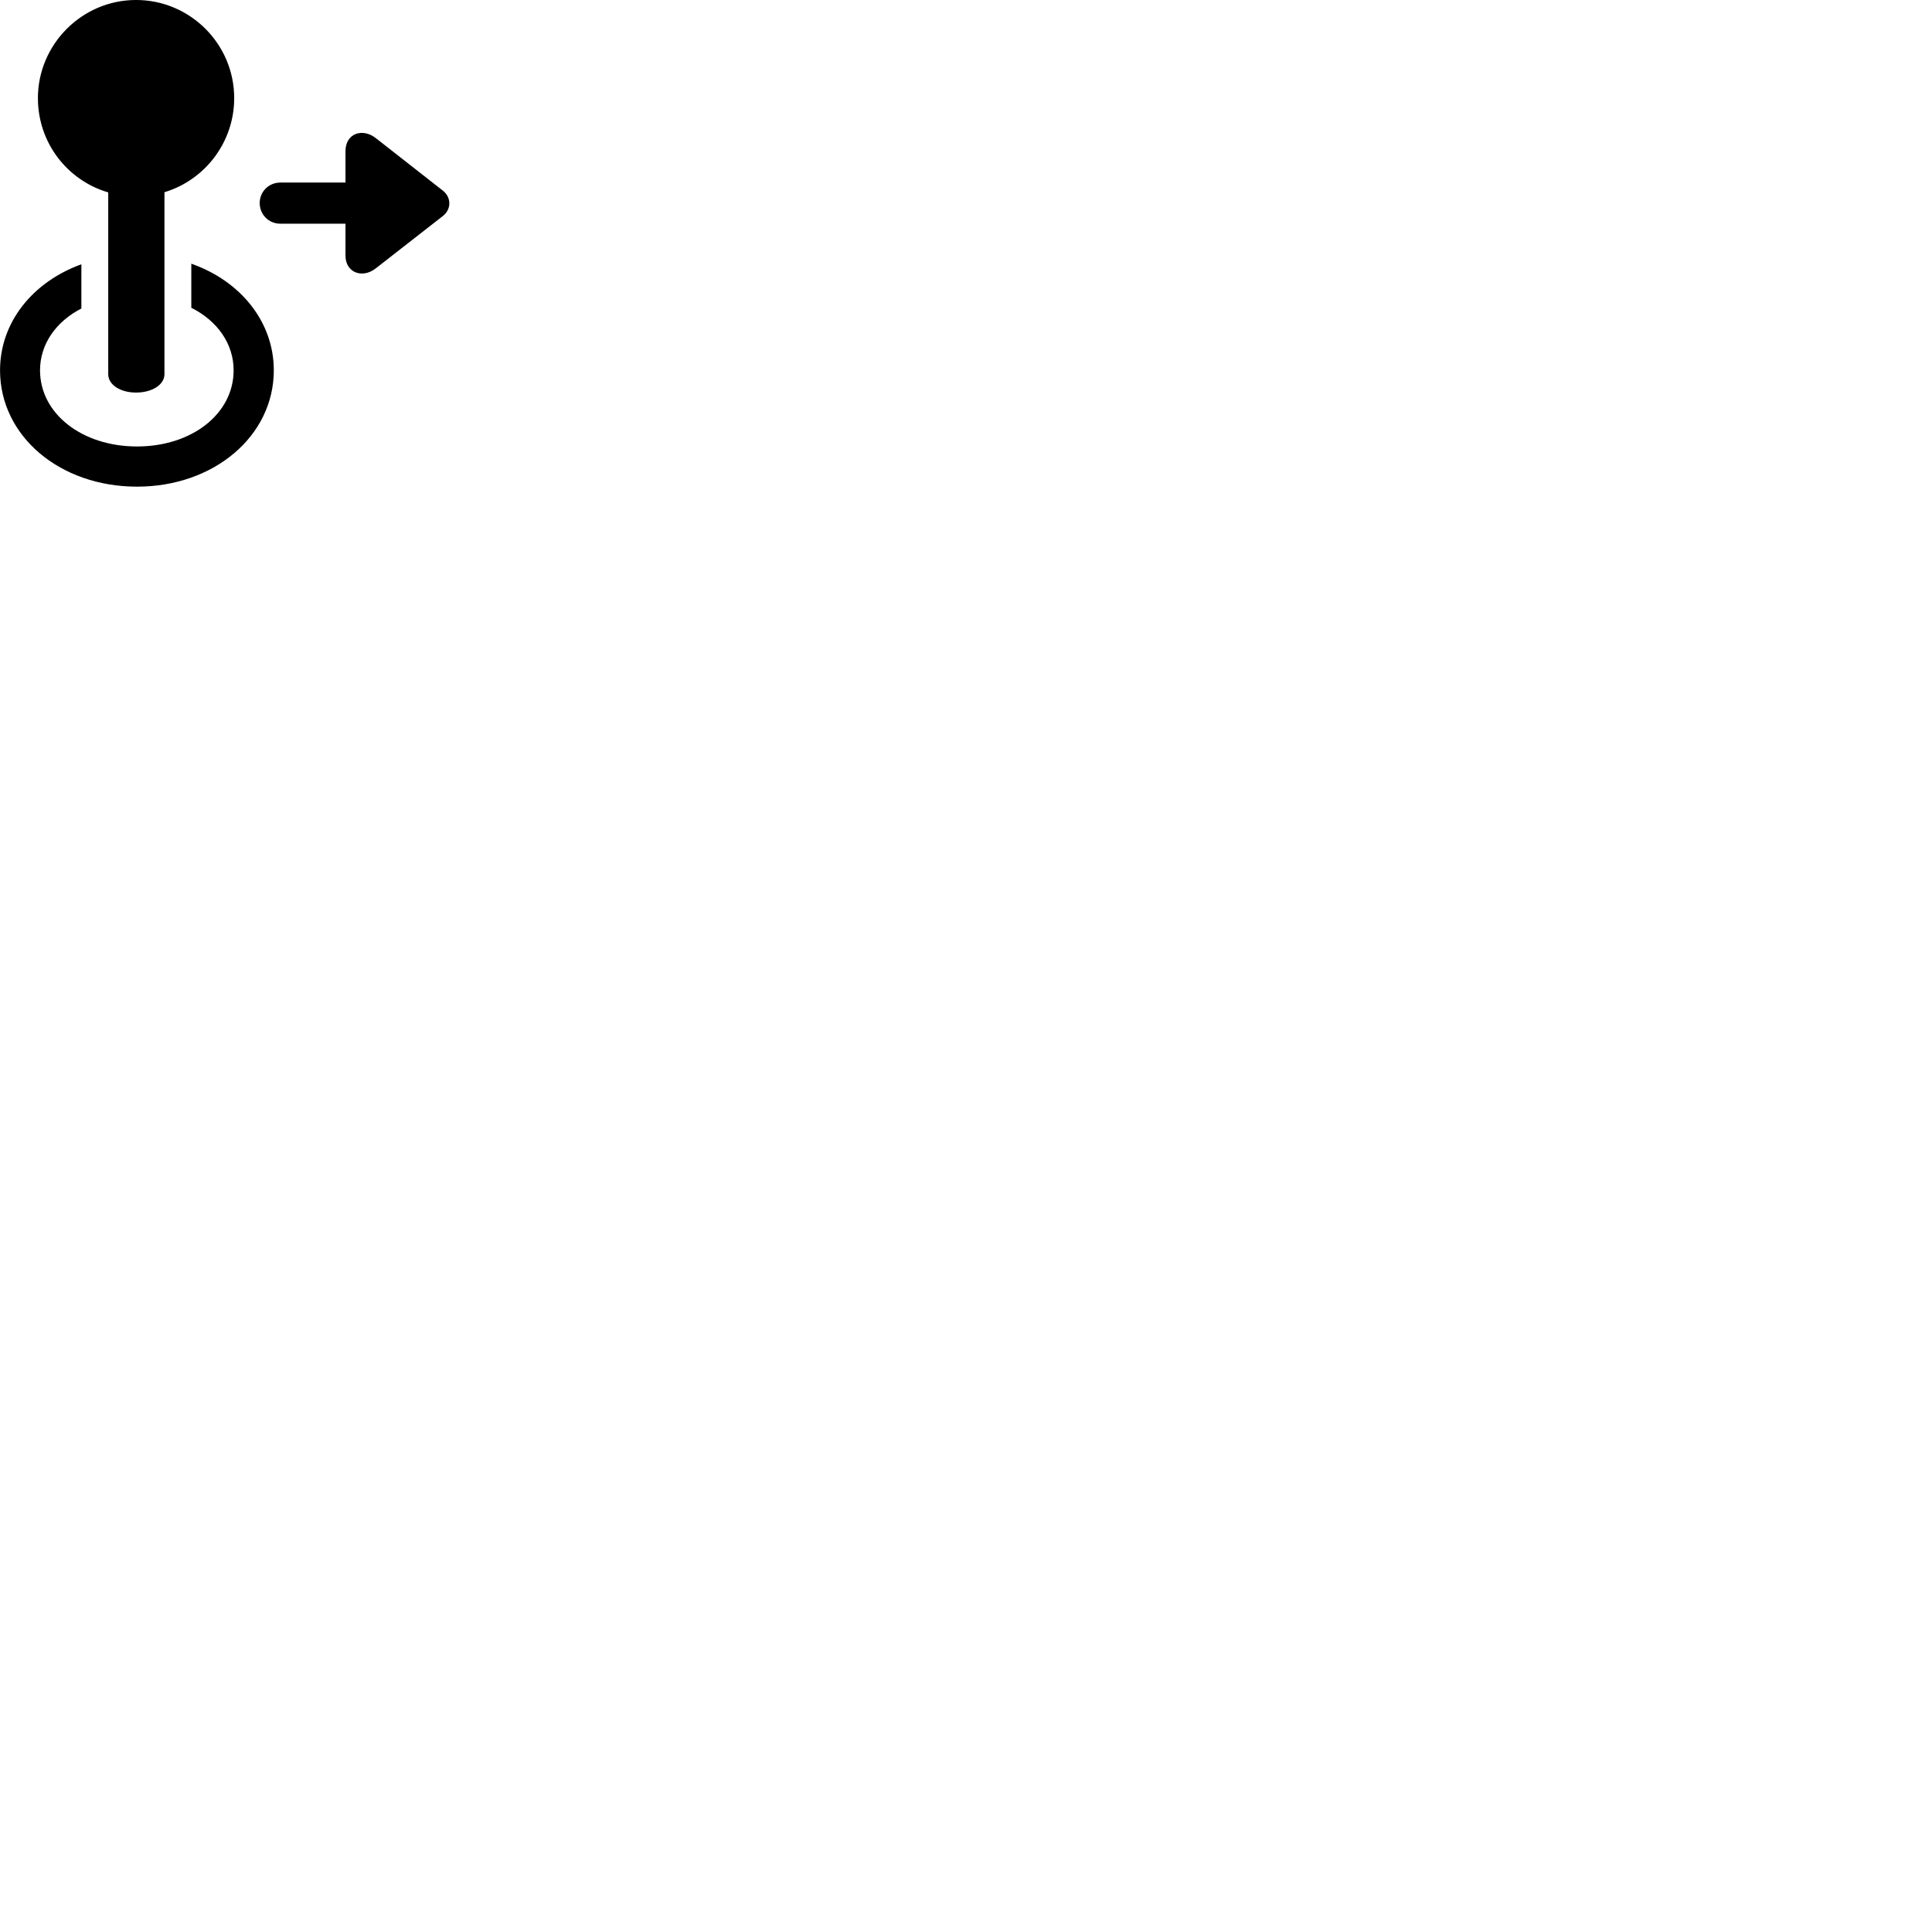 
        <svg xmlns="http://www.w3.org/2000/svg" viewBox="0 0 100 100">
            <path d="M7.042 20.319C7.862 20.319 8.512 19.919 8.512 19.369V9.949C10.602 9.319 12.122 7.369 12.122 5.079C12.122 2.269 9.832 -0.001 7.042 -0.001C4.242 -0.001 1.962 2.299 1.962 5.079C1.962 7.399 3.492 9.339 5.602 9.959V19.369C5.602 19.919 6.232 20.319 7.042 20.319ZM13.442 10.509C13.442 11.109 13.912 11.579 14.512 11.579H17.882V13.229C17.882 14.109 18.752 14.439 19.452 13.889L22.912 11.189C23.372 10.839 23.372 10.209 22.912 9.859L19.452 7.149C18.762 6.609 17.882 6.899 17.882 7.829V9.449H14.512C13.912 9.449 13.442 9.919 13.442 10.509ZM7.092 25.189C11.072 25.189 14.172 22.569 14.172 19.169C14.172 16.649 12.442 14.539 9.902 13.649V15.929C11.252 16.609 12.092 17.789 12.092 19.169C12.092 21.409 9.942 23.109 7.092 23.109C4.242 23.109 2.072 21.409 2.072 19.169C2.072 17.809 2.902 16.639 4.212 15.969V13.679C1.702 14.589 0.002 16.669 0.002 19.169C0.002 22.569 3.092 25.189 7.092 25.189Z" />
        </svg>
    